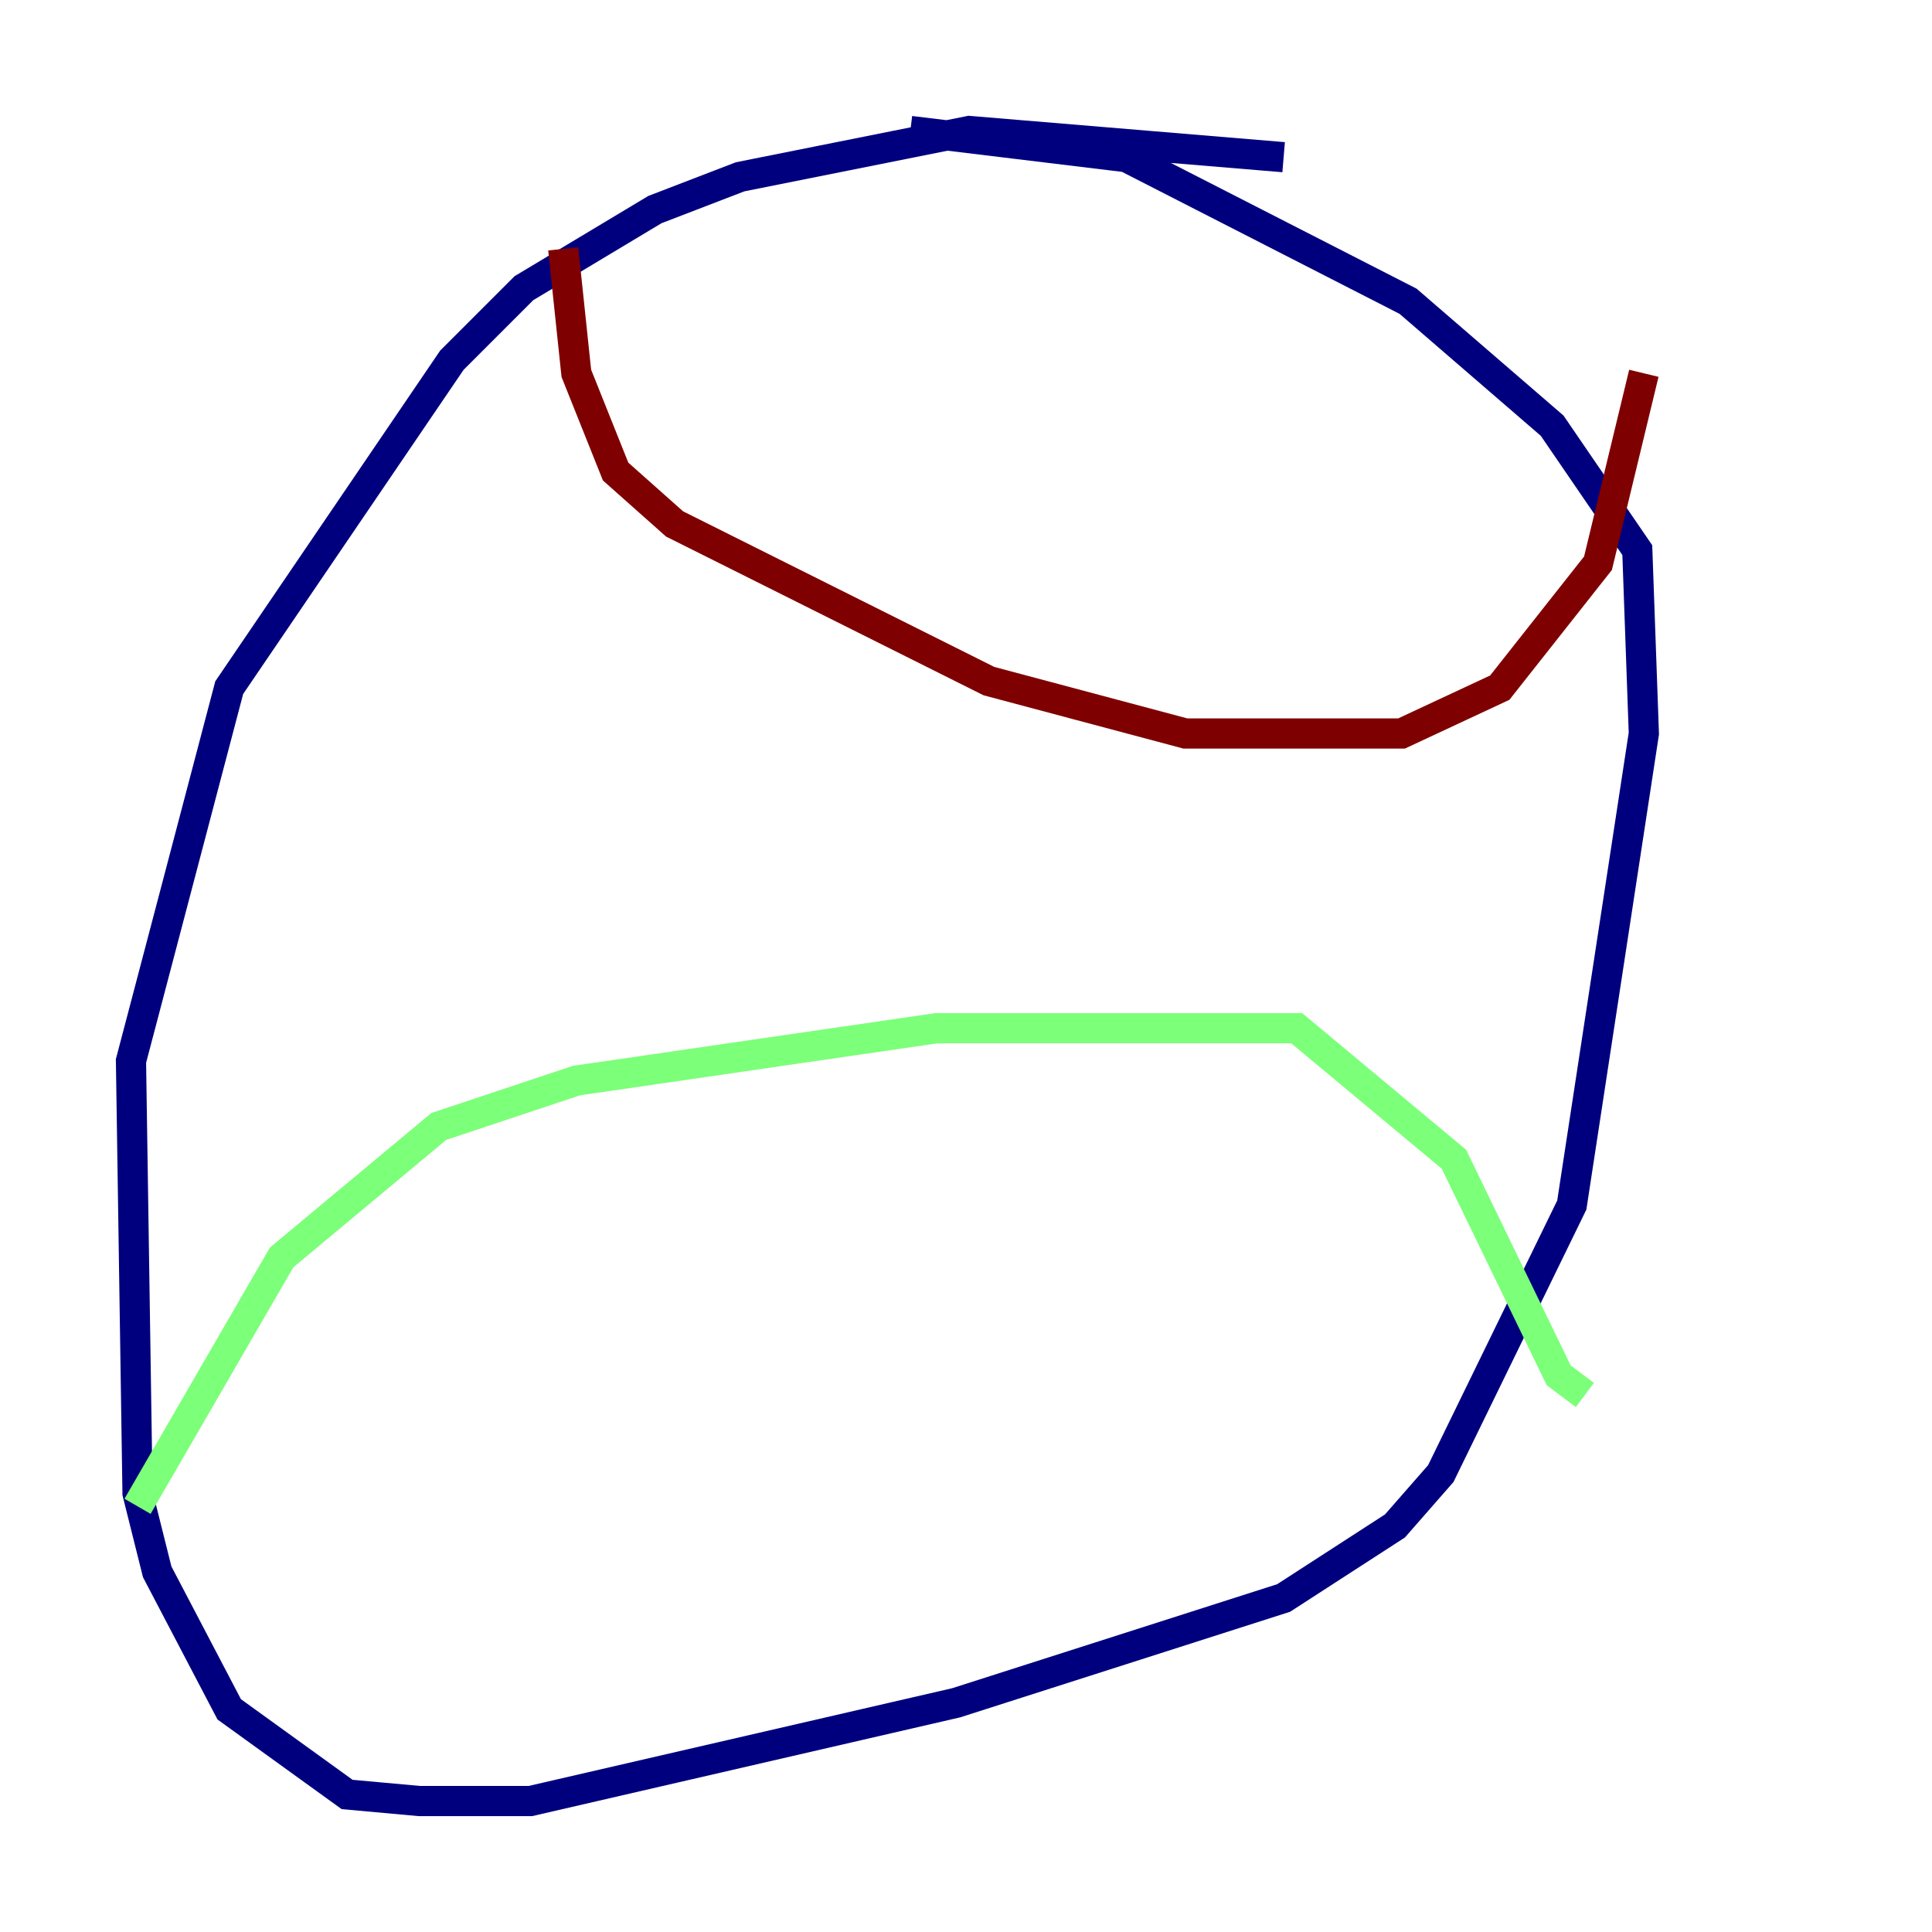 <?xml version="1.0" encoding="utf-8" ?>
<svg baseProfile="tiny" height="128" version="1.2" viewBox="0,0,128,128" width="128" xmlns="http://www.w3.org/2000/svg" xmlns:ev="http://www.w3.org/2001/xml-events" xmlns:xlink="http://www.w3.org/1999/xlink"><defs /><polyline fill="none" points="85.044,10.414 64.217,8.678 49.031,11.715 43.39,13.885 34.712,19.091 29.939,23.864 15.186,45.559 8.678,70.291 9.112,98.929 10.414,104.136 15.186,113.248 22.997,118.888 27.77,119.322 35.146,119.322 63.349,112.814 85.044,105.871 92.42,101.098 95.458,97.627 104.136,79.837 108.909,48.597 108.475,36.447 102.834,28.203 93.288,19.959 74.63,10.414 60.312,8.678" stroke="#00007f" stroke-width="2" /><polyline fill="none" points="9.112,99.797 18.658,83.308 29.071,74.63 38.183,71.593 62.047,68.122 85.912,68.122 96.325,76.8 103.268,91.119 105.003,92.42" stroke="#7cff79" stroke-width="2" /><polyline fill="none" points="37.315,16.488 38.183,24.732 40.786,31.241 44.691,34.712 65.519,45.125 78.536,48.597 92.854,48.597 99.363,45.559 105.871,37.315 108.909,24.732" stroke="#7f0000" stroke-width="2" /></svg>